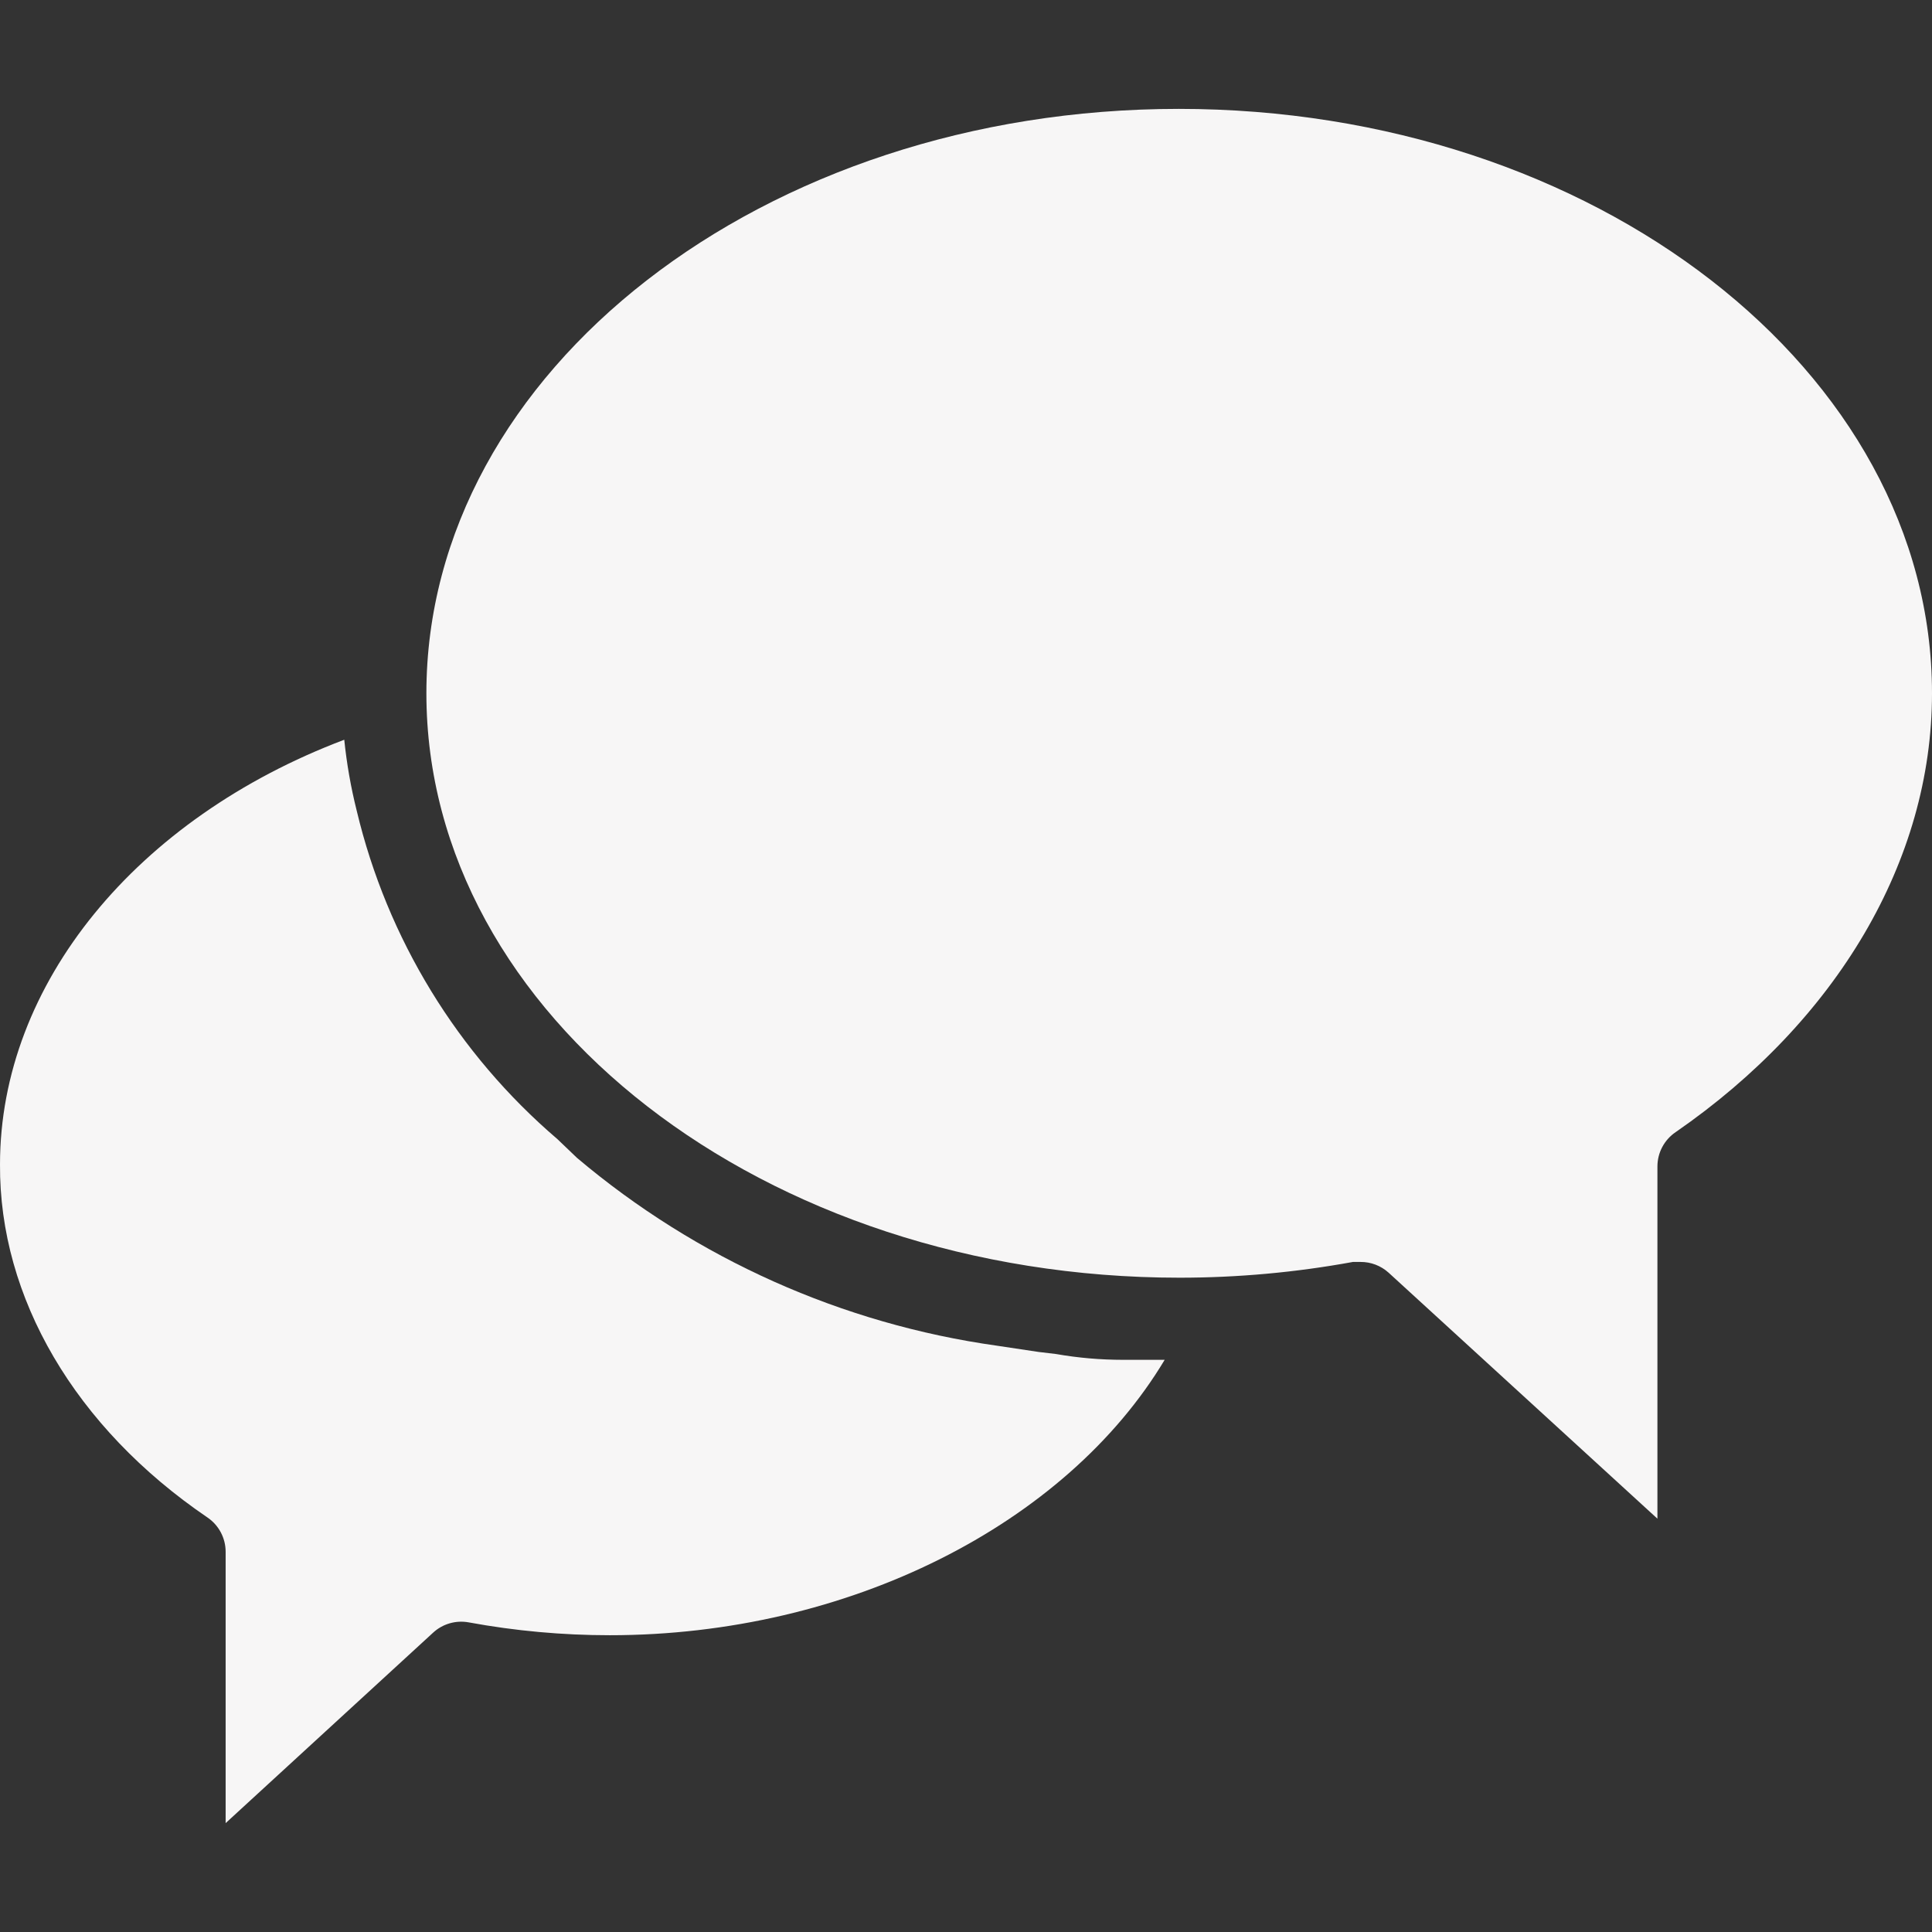 <?xml version="1.0"?>
<svg xmlns="http://www.w3.org/2000/svg" xmlns:xlink="http://www.w3.org/1999/xlink" version="1.1" id="Capa_1" x="0px" y="0px" viewBox="0 0 372.641 372.641" style="enable-background:new 0 0 372.641 372.641;" xml:space="preserve" width="512px" height="512px" class=""><rect x="0" y="0" width="372.641" height="372.641" fill="#333333" stroke="none"/><g><g>
	<g>
		<path d="M216.641,262.281c-4.373,0-8.693-0.373-12.96-1.12l-3.36-0.4l-8-1.2c-29.891-4.194-57.986-16.758-81.04-36.24l-3.76-3.6    c-19.281-16.495-32.837-38.677-38.72-63.36c-1.127-4.496-1.929-9.068-2.4-13.68c-40,15.12-66.4,47.04-66.4,81.92    c-0.16,25.68,14.48,50.72,40,68.08c2.205,1.49,3.524,3.979,3.52,6.64v52.32l40-36.72c1.85-1.714,4.4-2.455,6.88-2    c8.973,1.65,18.077,2.48,27.2,2.48c46,0,88-21.36,107.04-53.12H216.641z" data-original="#000000" class="active-path" data-old_color="#F4F3F3" fill="#F7F6F6"/>
	</g>
</g><g>
	<g>
		<path d="M227.361,21.001c-80.08,0-145.12,50.56-145.12,112.72c0,62.16,65.2,112.72,145.28,112.72    c11.216-0.002,22.408-1.02,33.44-3.04h1.44c2.01-0.015,3.952,0.728,5.44,2.08l51.84,47.44v-67.92    c-0.004-2.661,1.315-5.15,3.52-6.64c31.04-21.44,49.44-52.32,49.44-84.64C372.641,71.561,307.441,21.001,227.361,21.001z" data-original="#000000" class="active-path" data-old_color="#F4F3F3" fill="#F7F6F6"/>
	</g>
</g></g> </svg>
